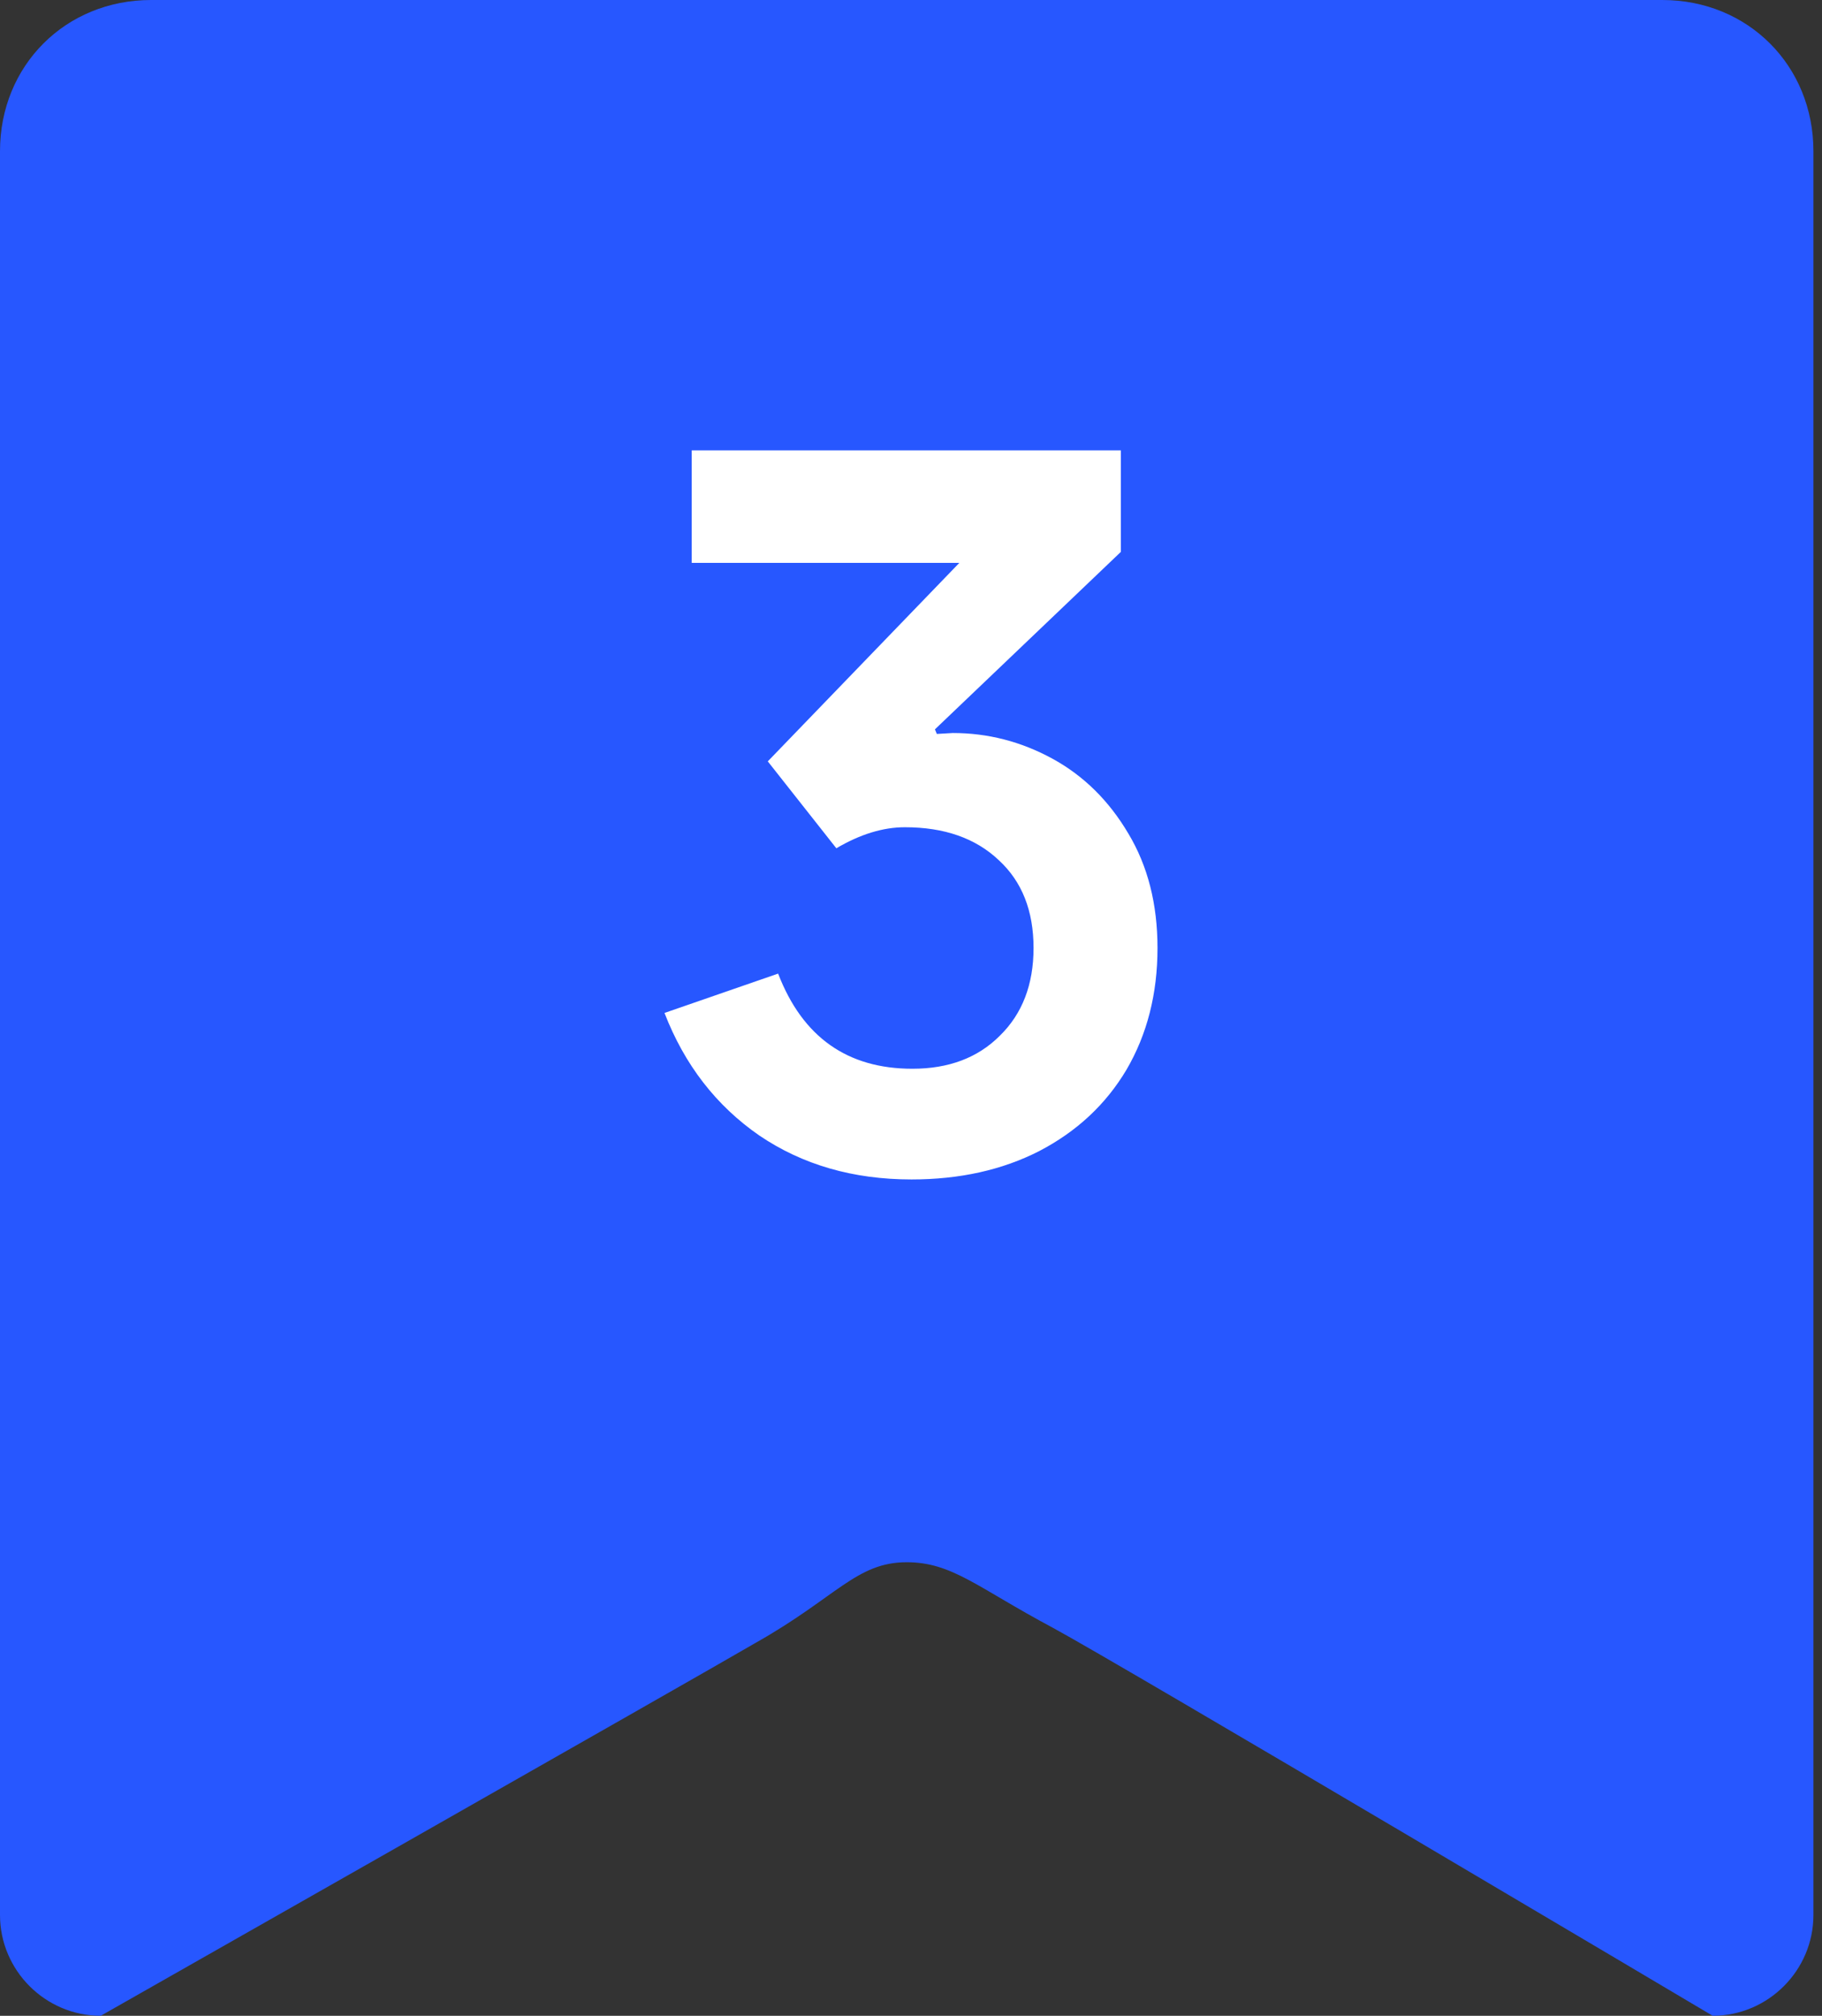 <svg width="85" height="94" viewBox="0 0 85 94" fill="none" xmlns="http://www.w3.org/2000/svg">
<rect x="0" y="0" width="85" height="94" fill="#333333" stroke="none"/>
<path d="M79.9 94C79.9 94 52.17 77.55 49.115 75.905C45.59 74.025 44.415 72.85 42.3 72.85C39.95 72.85 39.01 74.495 35.25 76.61C32.43 78.255 4.7 94 4.7 94C2.115 94 0 91.885 0 89.3V7.05C0 3.055 3.055 0 7.05 0H77.55C81.545 0 84.6 3.055 84.6 7.05V89.3C84.6 91.885 82.485 94 79.9 94Z" fill="#2757FF"/>
<path d="M43.705 34.225L44.45 34.182C46.085 34.182 47.633 34.58 49.093 35.376C50.554 36.173 51.736 37.339 52.642 38.874C53.547 40.382 54 42.159 54 44.207C54 46.34 53.518 48.231 52.554 49.881C51.59 51.502 50.232 52.767 48.48 53.678C46.757 54.559 44.771 55 42.522 55C39.806 55 37.44 54.317 35.425 52.952C33.41 51.559 31.935 49.653 31 47.236L36.301 45.401C37.44 48.359 39.528 49.838 42.566 49.838C44.26 49.838 45.618 49.326 46.64 48.302C47.691 47.279 48.217 45.913 48.217 44.207C48.217 42.472 47.677 41.107 46.596 40.112C45.516 39.088 44.055 38.576 42.215 38.576C41.193 38.576 40.127 38.903 39.017 39.557L35.819 35.504L44.756 26.247H32.27V21H52.291V25.735L43.617 34.011L43.705 34.225Z" fill="white"/>
</svg>
